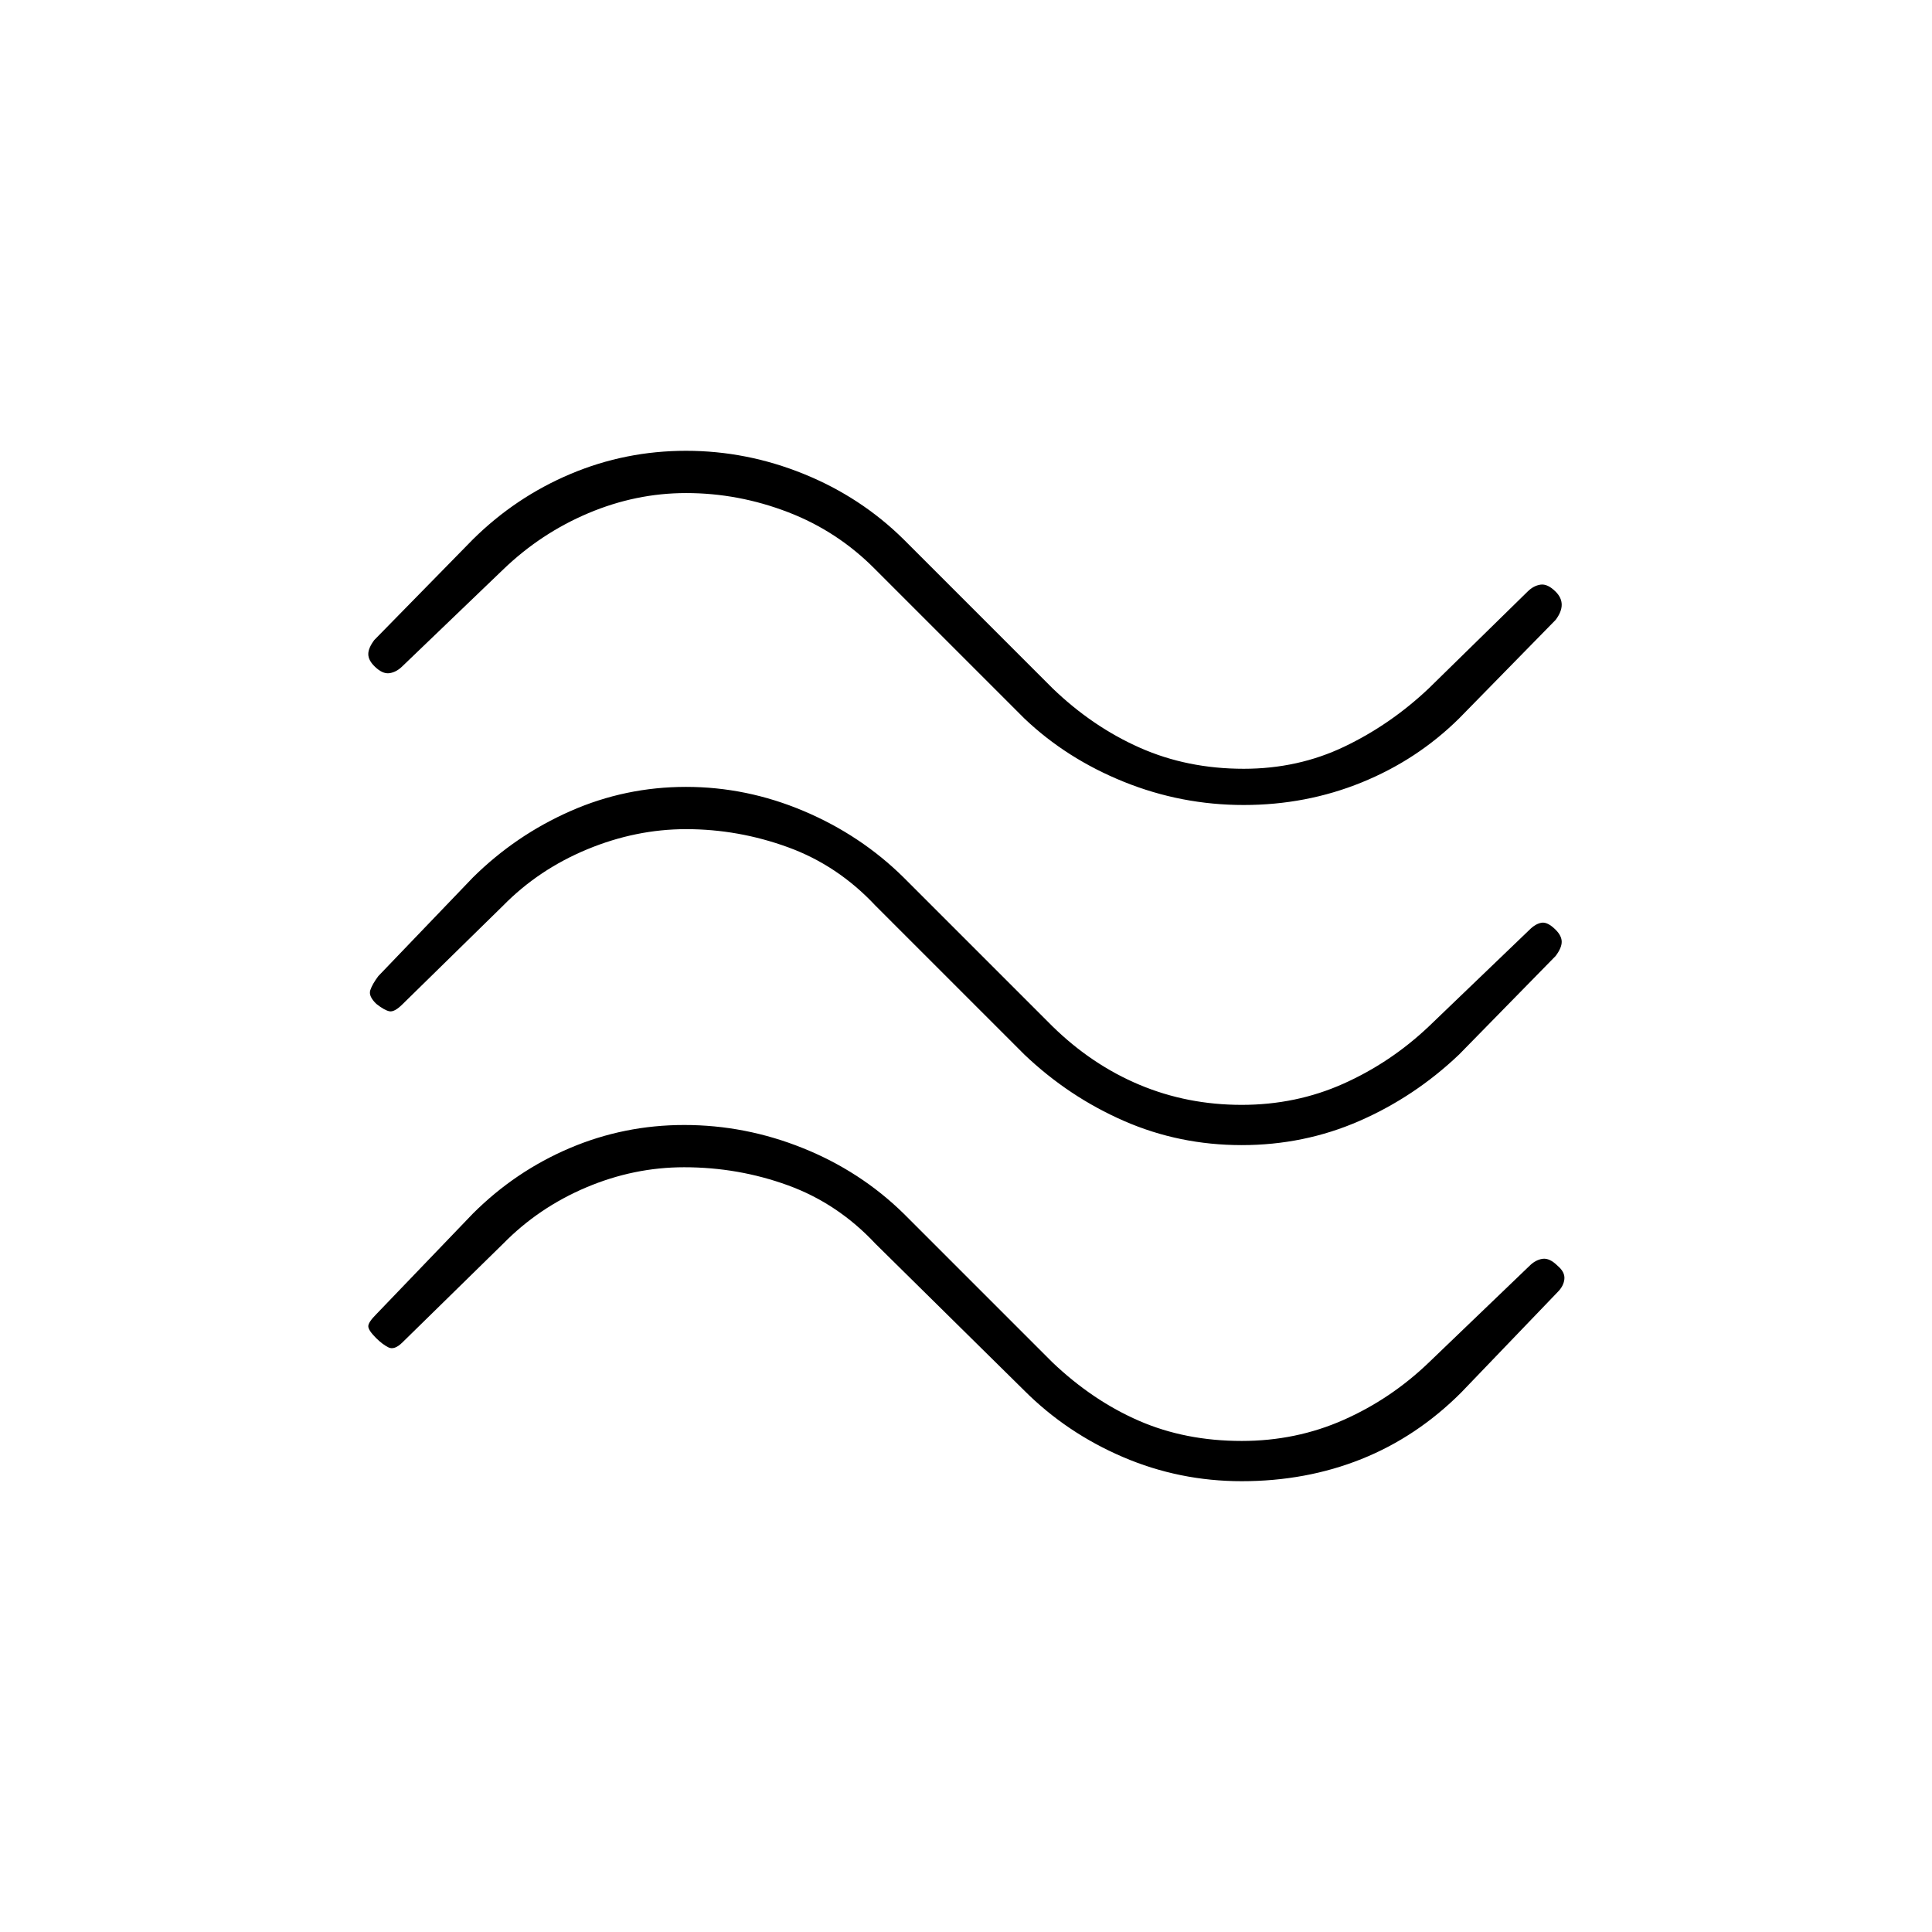 <svg xmlns="http://www.w3.org/2000/svg" height="20" viewBox="0 -960 960 960" width="20"><path d="M725-603q-20.82 20.58-48.41 31.79Q649-560 618-560q-31 0-59.5-11.5T509-603l-74-74q-18.71-19-43.41-28.5-24.7-9.5-50.64-9.5-24.95 0-48.61 10T250-677l-50 48q-3 3-6.5 3.5T186-629q-3-3-3-6t3-7l49-50q21.24-21 48.5-32.5t57.38-11.5q30.12 0 58.49 11.5Q427.73-713 449-692l74 74q19.85 19.13 43.43 29.56Q590-578 618-578q27 0 50-11t42-29l49-48q3-3 6.5-3.5t7.5 3.5q3 3 3 6.5t-3 7.5l-48 49Zm0 167q-22.06 21-49.53 33Q648-391 617-391t-58.47-12q-27.47-12-49.53-33l-74-74q-18.71-20-43.41-29-24.7-9-50.64-9-24.95 0-49.11 10T250-510l-50 49q-4 4-6.5 3.5t-6.5-3.67q-4-3.83-3-6.83t4-7l47-49q21.24-21 48.5-33t57.38-12q30.12 0 58.49 12 28.36 12 49.63 33l74 74q19.56 19.13 43.28 29.06Q590-411 617-411t50.5-10.5Q691-432 710-450l50-48q3-3 6-3.5t7 3.5q3 3 3 6t-3 7l-48 49Zm1 168q-22.02 22-49.51 33T617-224q-31 0-59-12t-49-33l-74-73q-18.71-20-43.41-29-24.7-9-51.64-9-24.95 0-48.61 10T250-342l-50 49q-4 4-7 2.5t-6.17-4.67Q183-299 183-301t4-6l48-50q21.05-21 48.08-32.5Q310.12-401 340-401q30.39 0 58.97 11.5Q427.56-378 449-357l74 74q20 19 43 29t51 10q27 0 50.57-10.44Q691.15-264.87 710-283l50-48q3-3 6.5-3.5t7.5 3.5q3.67 3.09 3.33 6.55Q777-321 774-318l-48 50Z"/></svg>